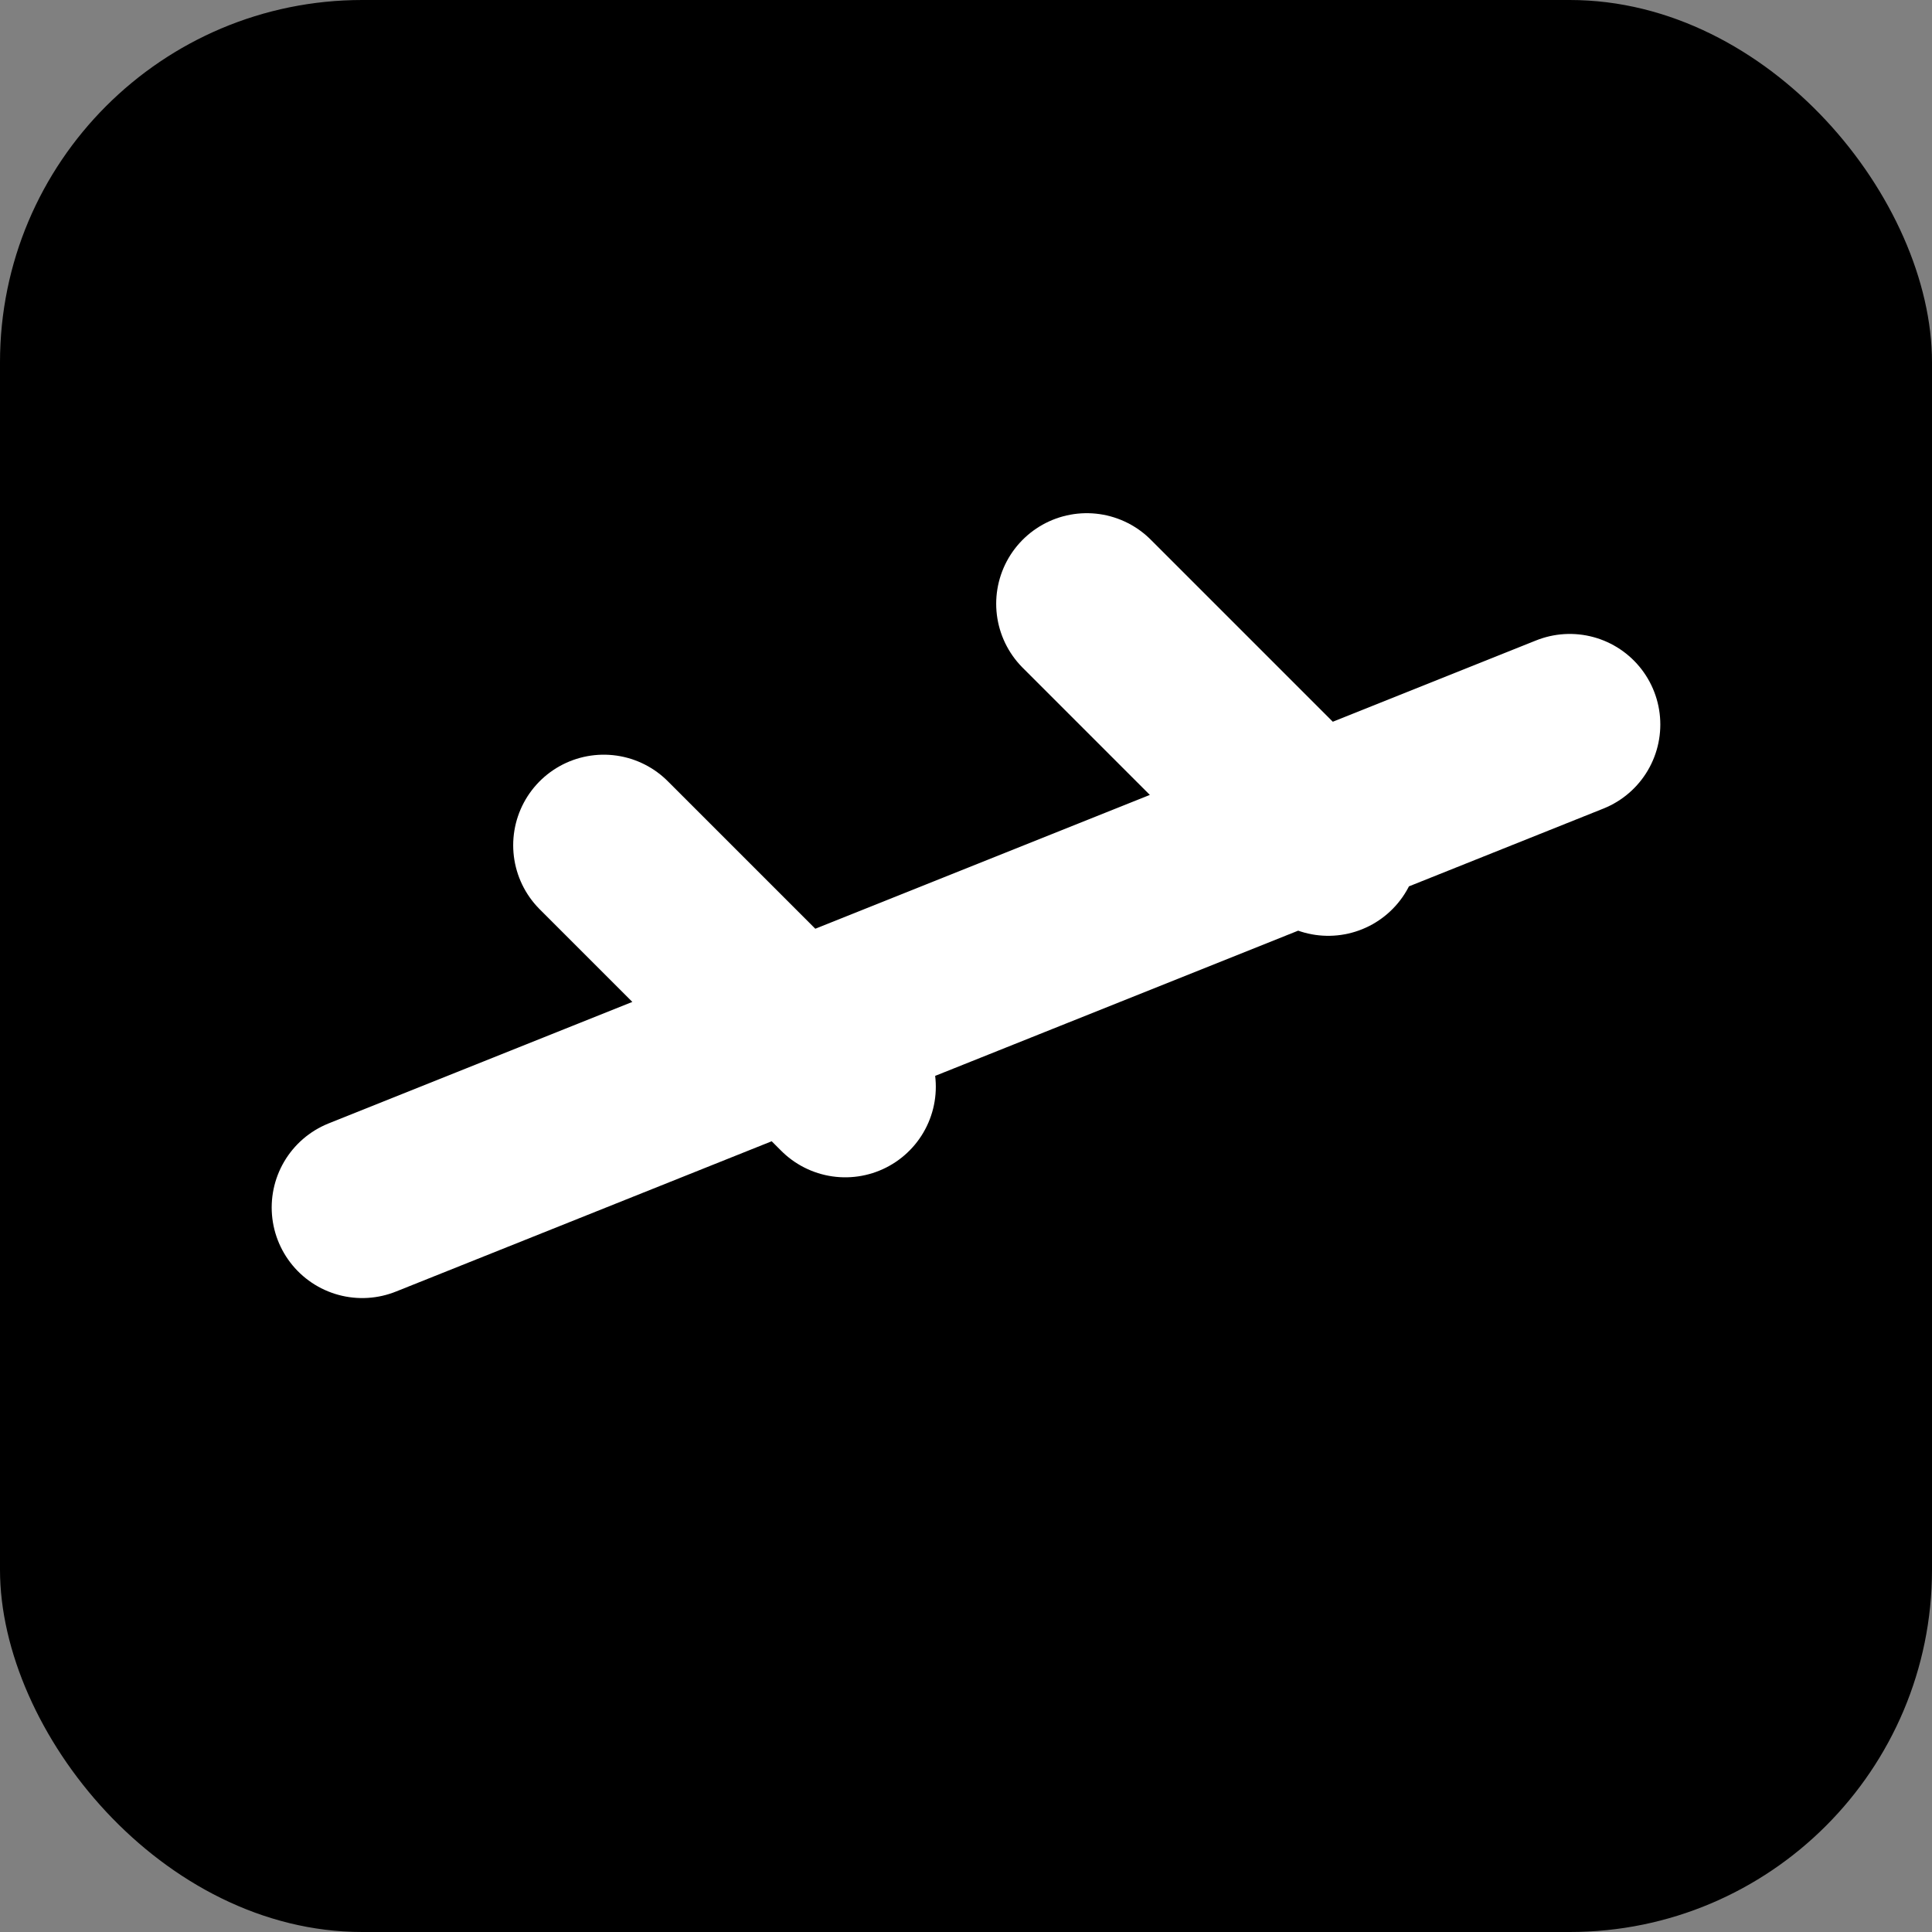 <svg xmlns='http://www.w3.org/2000/svg' viewBox='0 0 64 64'>
  <rect x="0" y="0" width="64" height="64" fill="#808080" stroke="none"/>
  <rect width='64' height='64' rx='12' fill='black'/>
  <path d='M12 40 L52 24 M20 28 l8 8 M36 20 l8 8' stroke='white' stroke-width='6' stroke-linecap='round'/>
</svg>
